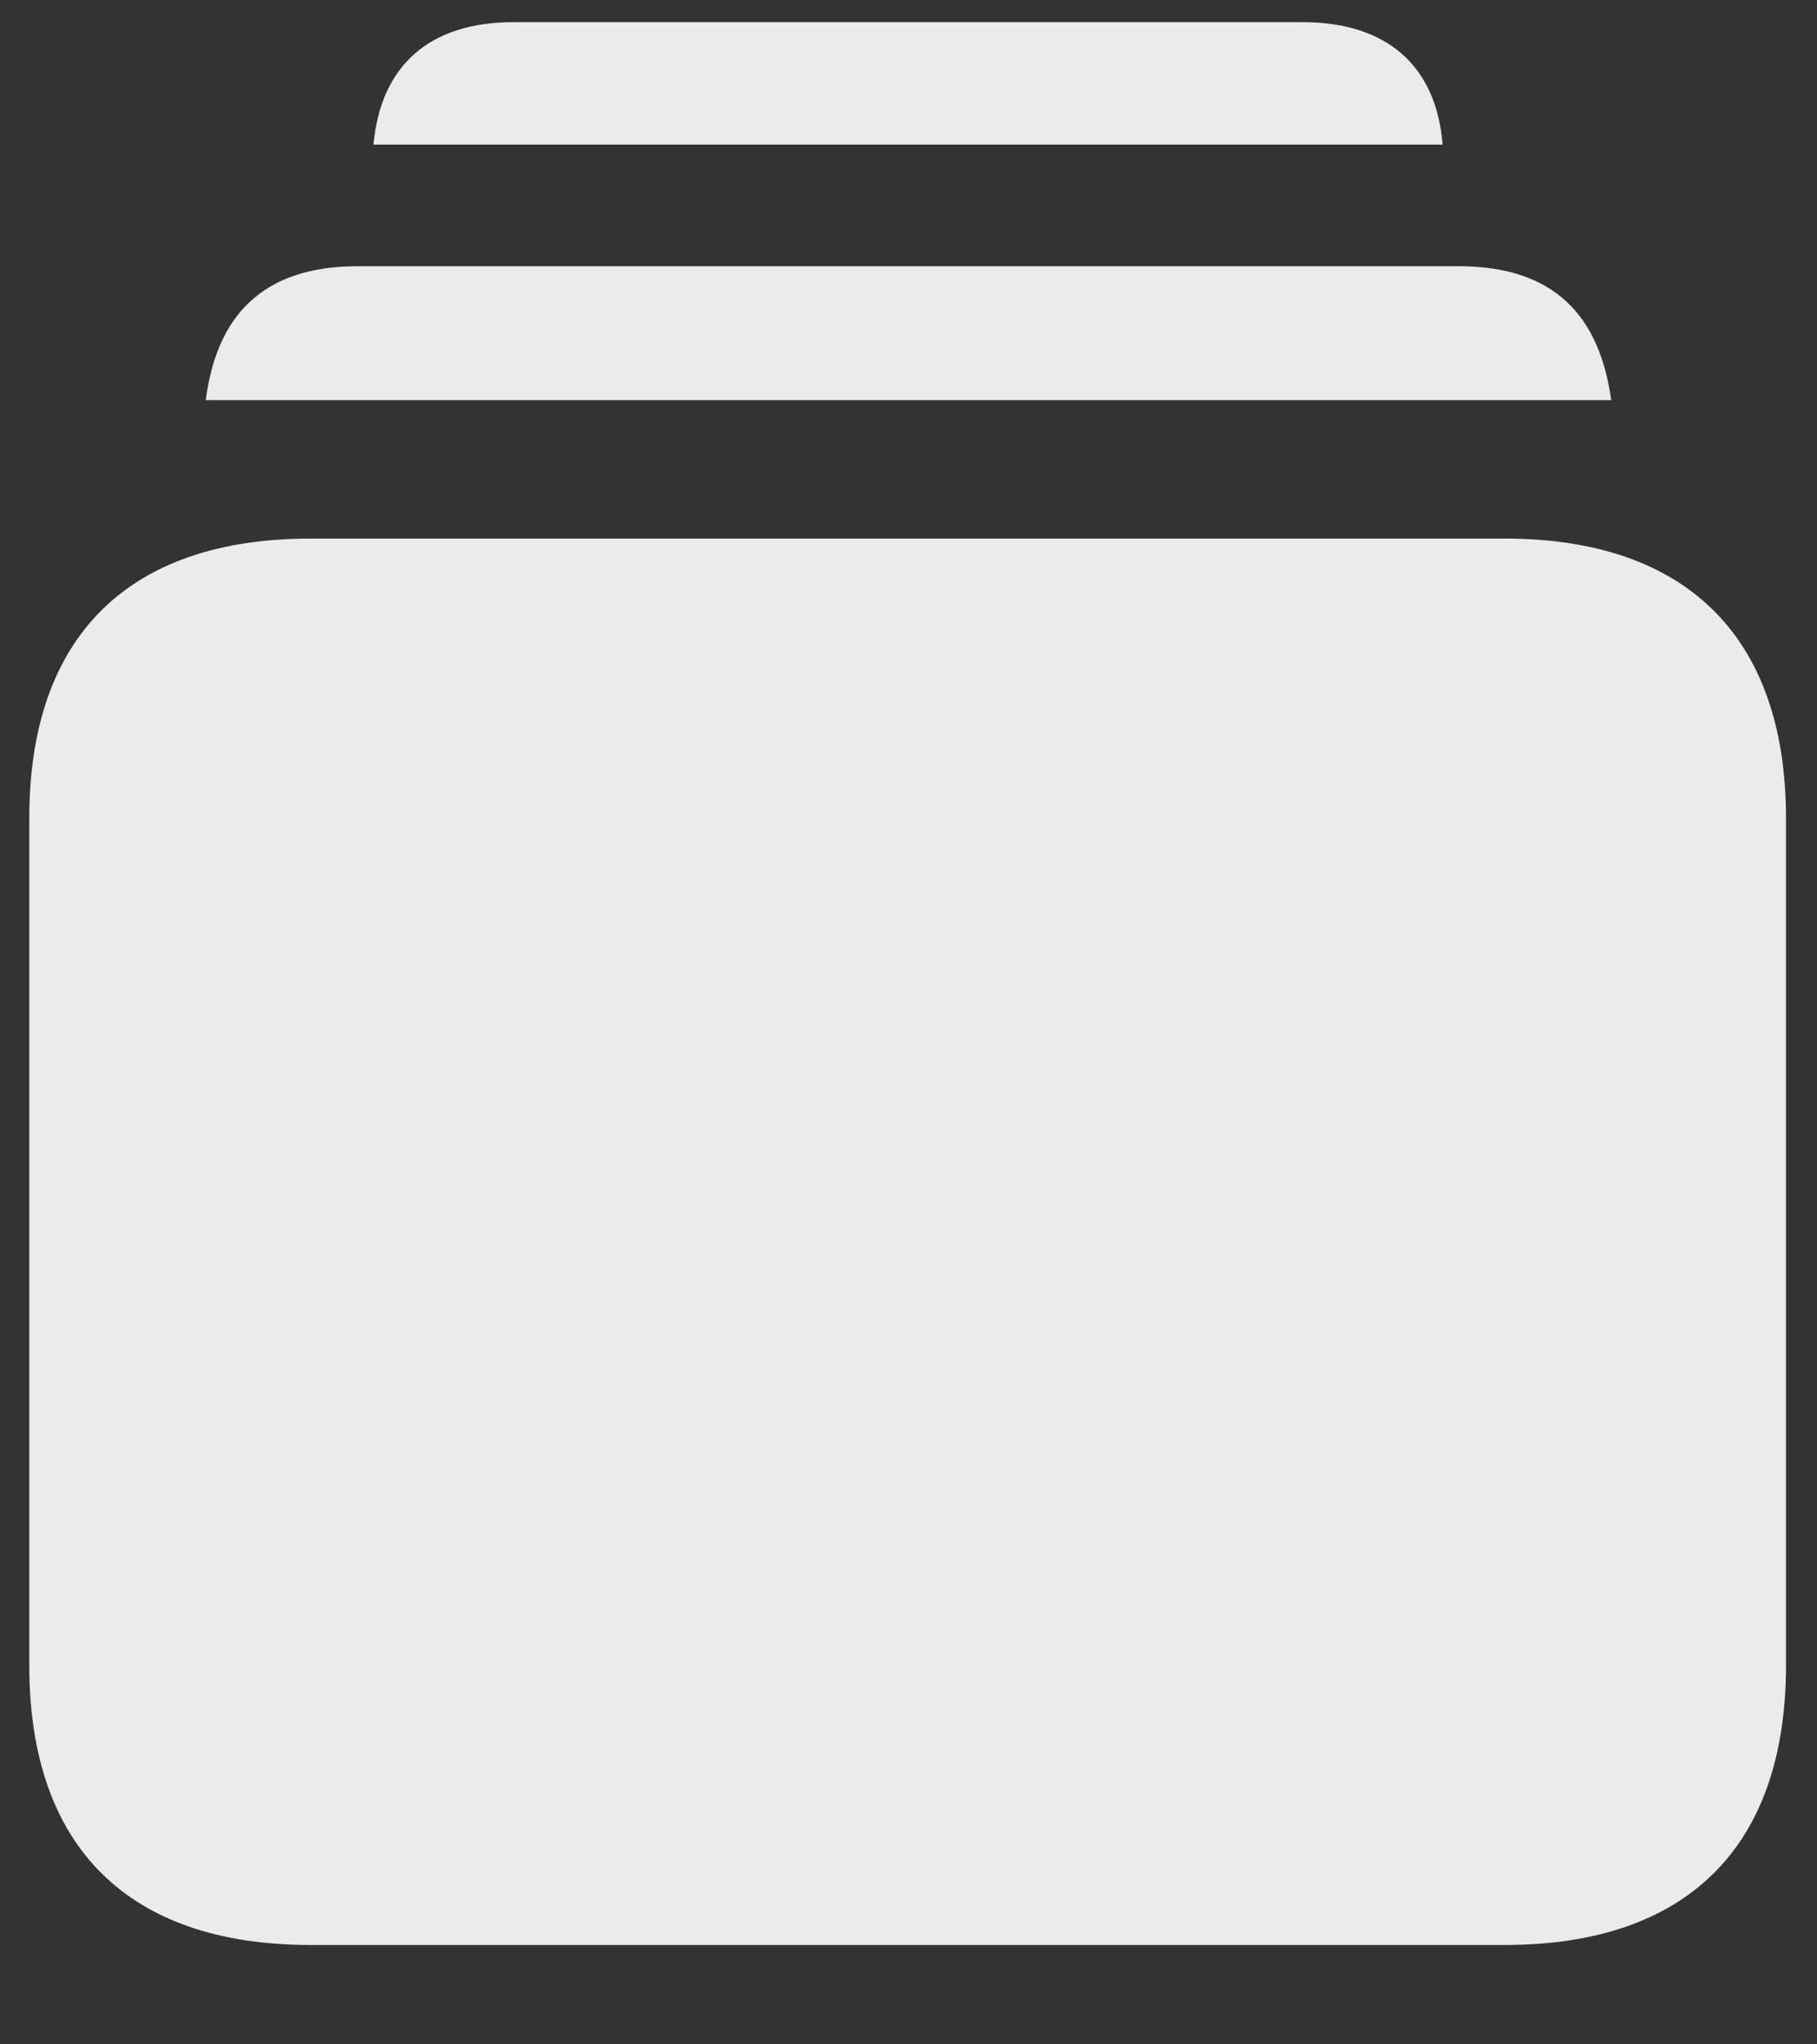<svg width="16" height="18" viewBox="0 0 16 18" fill="none" xmlns="http://www.w3.org/2000/svg">
<rect x="0" y="0" width="16" height="18" fill="#333333" stroke="none"/>
<path d="M3.289 1.273C3.352 0.578 3.781 0.195 4.523 0.195H11.469C12.211 0.195 12.648 0.578 12.703 1.273H3.289ZM1.812 3.523C1.906 2.789 2.305 2.344 3.148 2.344H12.844C13.695 2.344 14.086 2.789 14.188 3.523H1.812ZM2.734 17.125C1.125 17.125 0.258 16.258 0.258 14.664V7.203C0.258 5.609 1.125 4.742 2.734 4.742H13.25C14.859 4.742 15.727 5.617 15.727 7.203V14.664C15.727 16.258 14.859 17.125 13.25 17.125H2.734Z" fill="white" fill-opacity="0.9"/>
</svg>
